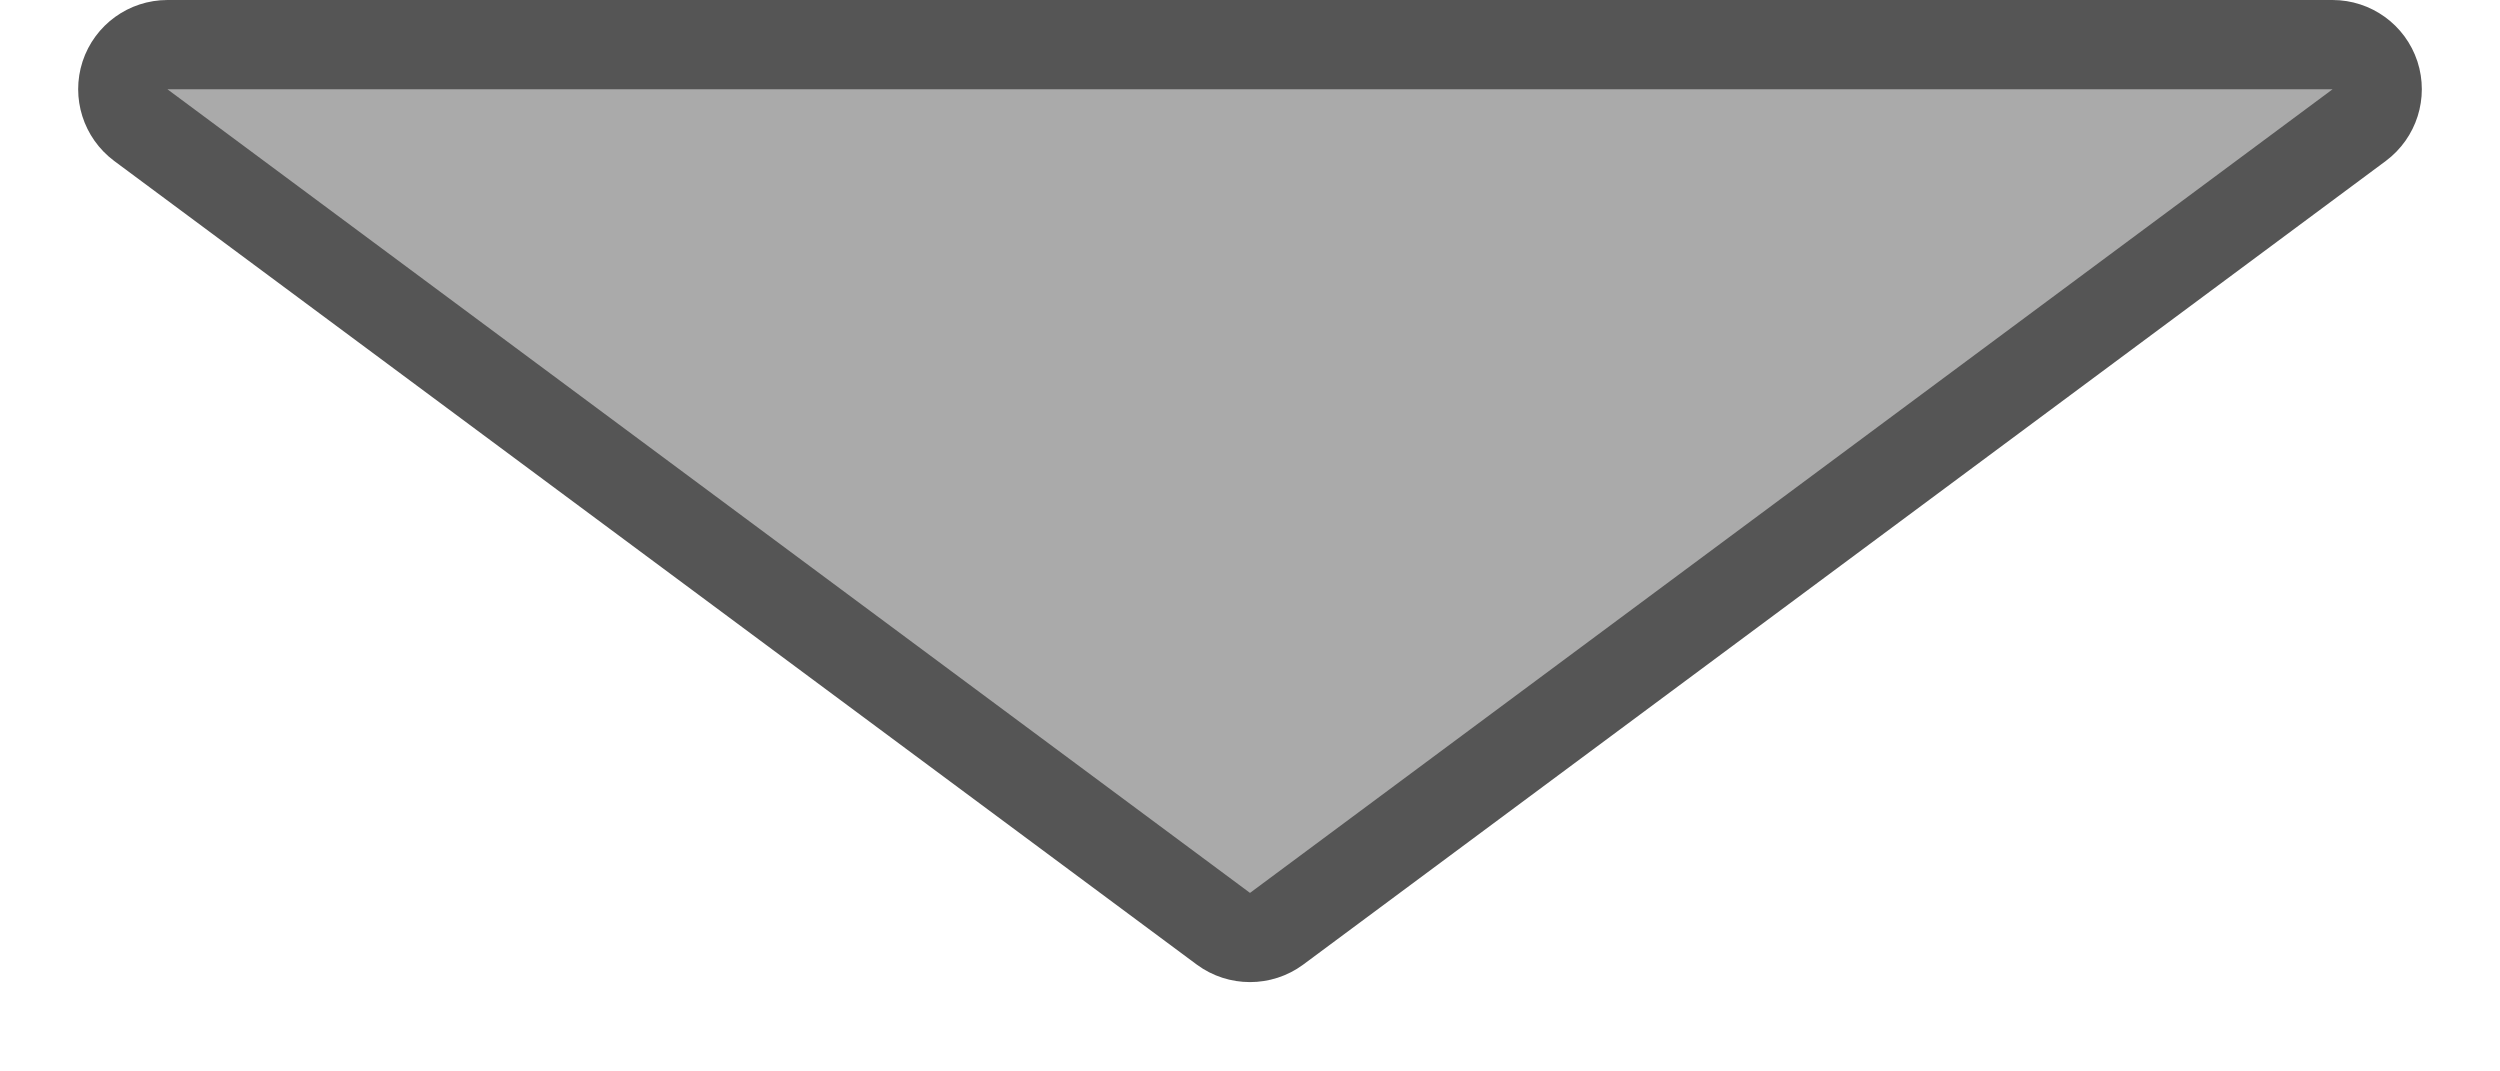 <svg width="14" height="6" viewBox="0 0 14 6" fill="none" xmlns="http://www.w3.org/2000/svg">
<path d="M6.851 5.201C6.939 5.266 7.061 5.266 7.149 5.201L13.211 0.701C13.298 0.636 13.333 0.524 13.3 0.422C13.266 0.319 13.17 0.25 13.062 0.25L0.938 0.25C0.83 0.25 0.734 0.319 0.7 0.422C0.667 0.524 0.702 0.636 0.789 0.701L6.851 5.201Z" fill="#AAAAAA" stroke="#555555" stroke-width="0.5" stroke-linejoin="round"/>
</svg>
